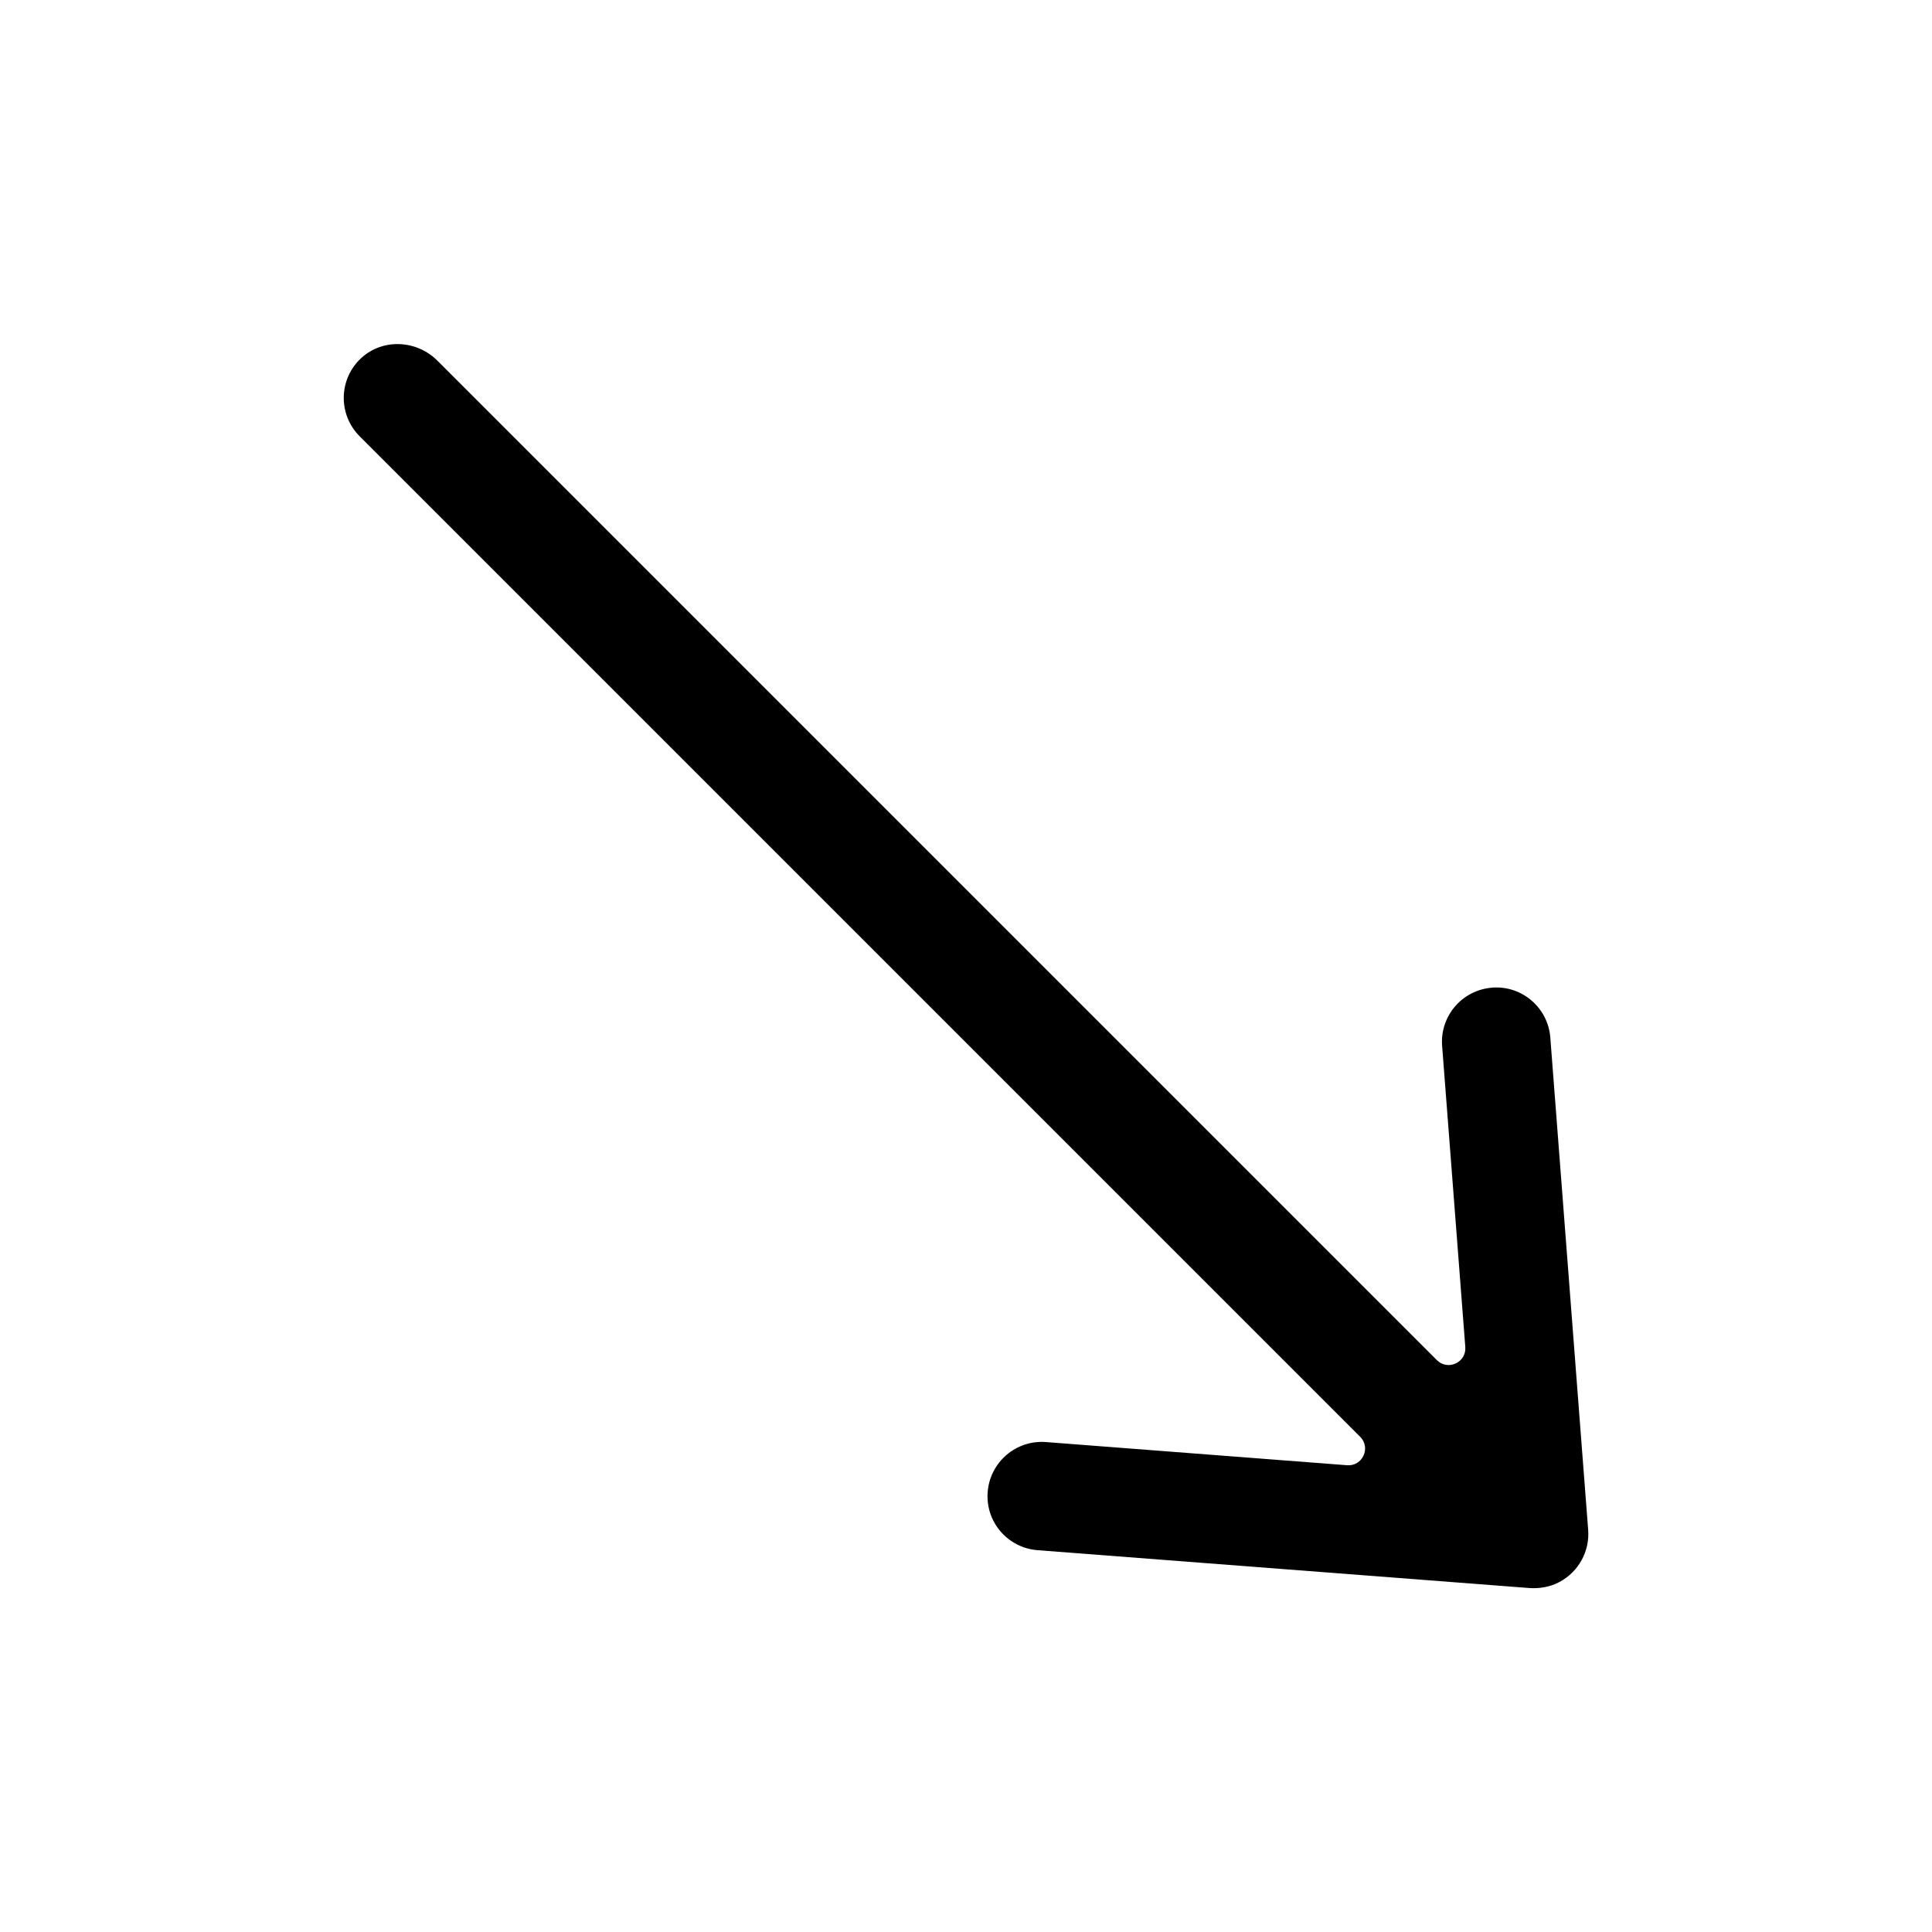 <?xml version="1.0" encoding="utf-8"?>
<!-- Generated by IcoMoon.io -->
<!DOCTYPE svg PUBLIC "-//W3C//DTD SVG 1.1//EN" "http://www.w3.org/Graphics/SVG/1.1/DTD/svg11.dtd">
<svg version="1.1" xmlns="http://www.w3.org/2000/svg" xmlns:xlink="http://www.w3.org/1999/xlink" width="32" height="32" viewBox="0 0 32 32">
<path fill="#000" d="M24.713 16.359c-0.495 0.038-0.865 0.47-0.827 0.964l0.384 4.988c0.020 0.256-0.29 0.398-0.471 0.217l-16.554-16.554c-0.342-0.342-0.899-0.373-1.257-0.048-0.382 0.348-0.392 0.939-0.031 1.3l16.572 16.572c0.181 0.181 0.039 0.491-0.217 0.471l-4.988-0.384c-0.495-0.038-0.926 0.332-0.965 0.827s0.332 0.926 0.827 0.964l8.134 0.626c0.175 0.014 0.354-0.016 0.509-0.099 0.324-0.173 0.503-0.515 0.476-0.864l-0.627-8.154c-0.038-0.495-0.47-0.865-0.964-0.827z"></path>
</svg>
